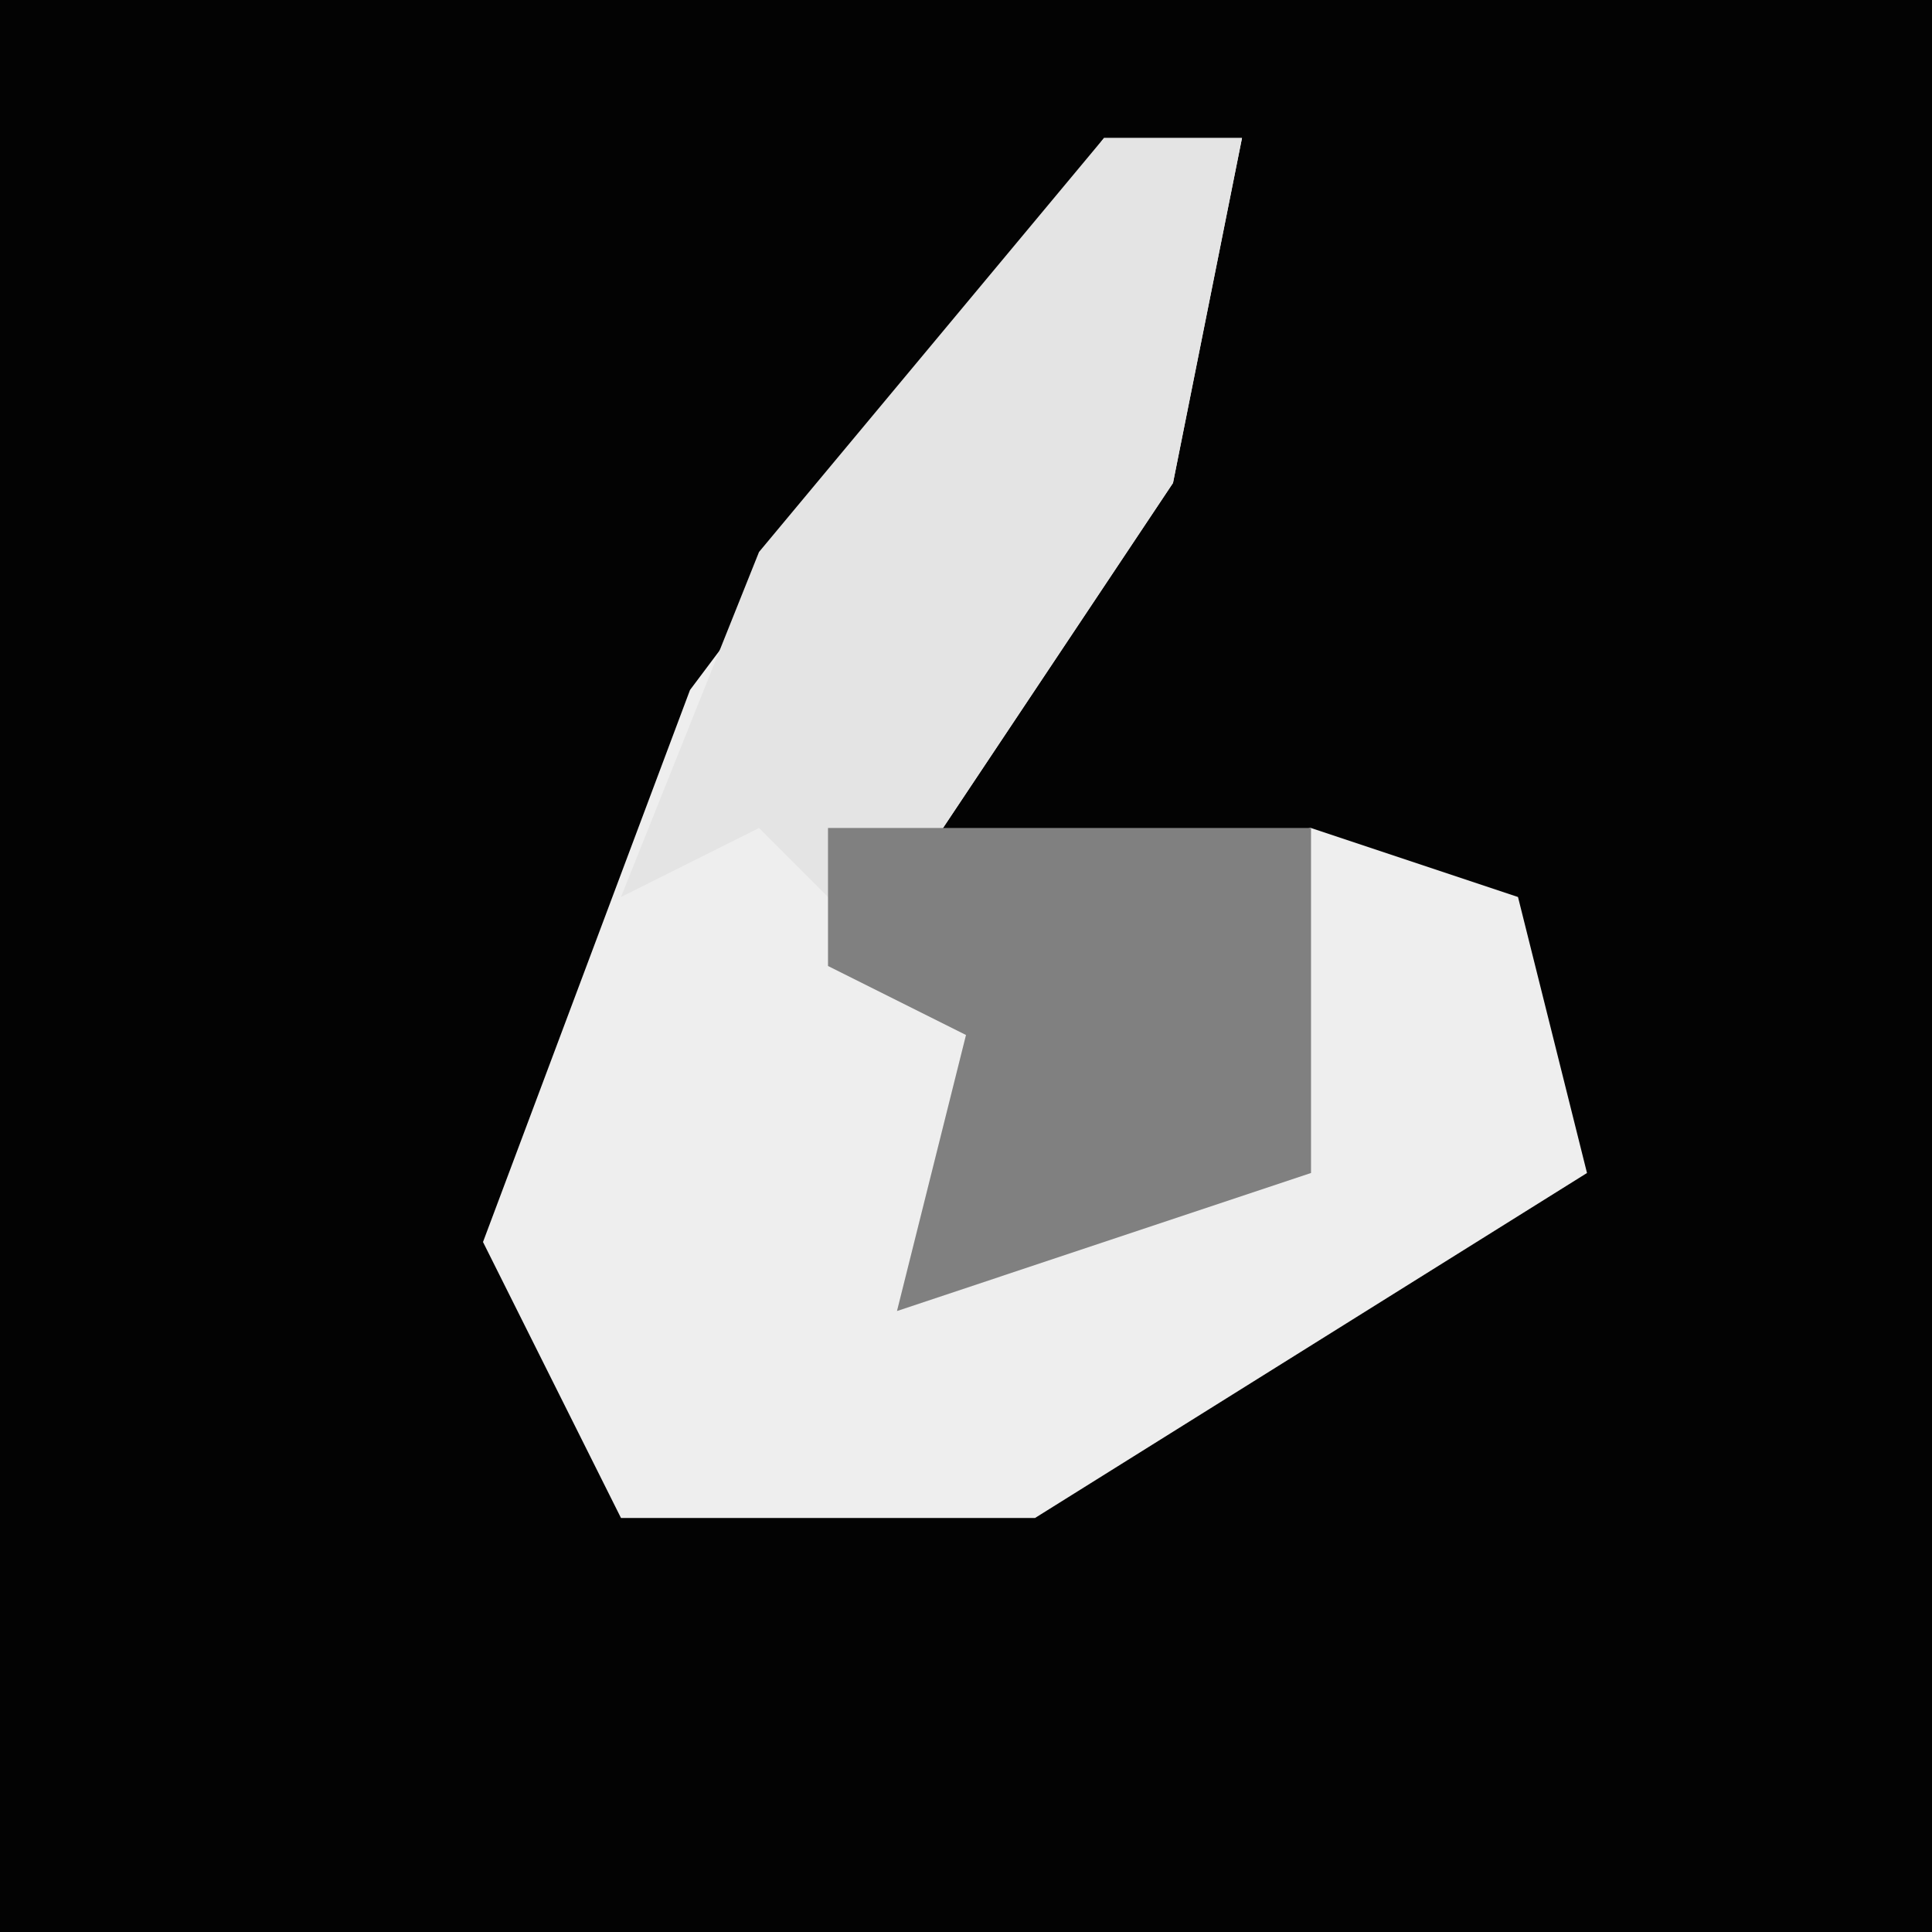 <?xml version="1.0" encoding="UTF-8"?>
<svg version="1.1" xmlns="http://www.w3.org/2000/svg" width="28" height="28">
<path d="M0,0 L28,0 L28,28 L0,28 Z " fill="#030303" transform="translate(0,0)"/>
<path d="M0,0 L2,0 L1,5 L-3,11 L3,10 L6,11 L7,15 L-1,20 L-7,20 L-9,16 L-6,8 Z " fill="#EEEEEE" transform="translate(16,2)"/>
<path d="M0,0 L2,0 L1,5 L-3,11 L3,10 L3,15 L-3,17 L-2,13 L-5,10 L-7,11 L-5,6 Z " fill="#E4E4E4" transform="translate(16,2)"/>
<path d="M0,0 L7,0 L7,5 L1,7 L2,3 L0,2 Z " fill="#808080" transform="translate(12,12)"/>
</svg>
